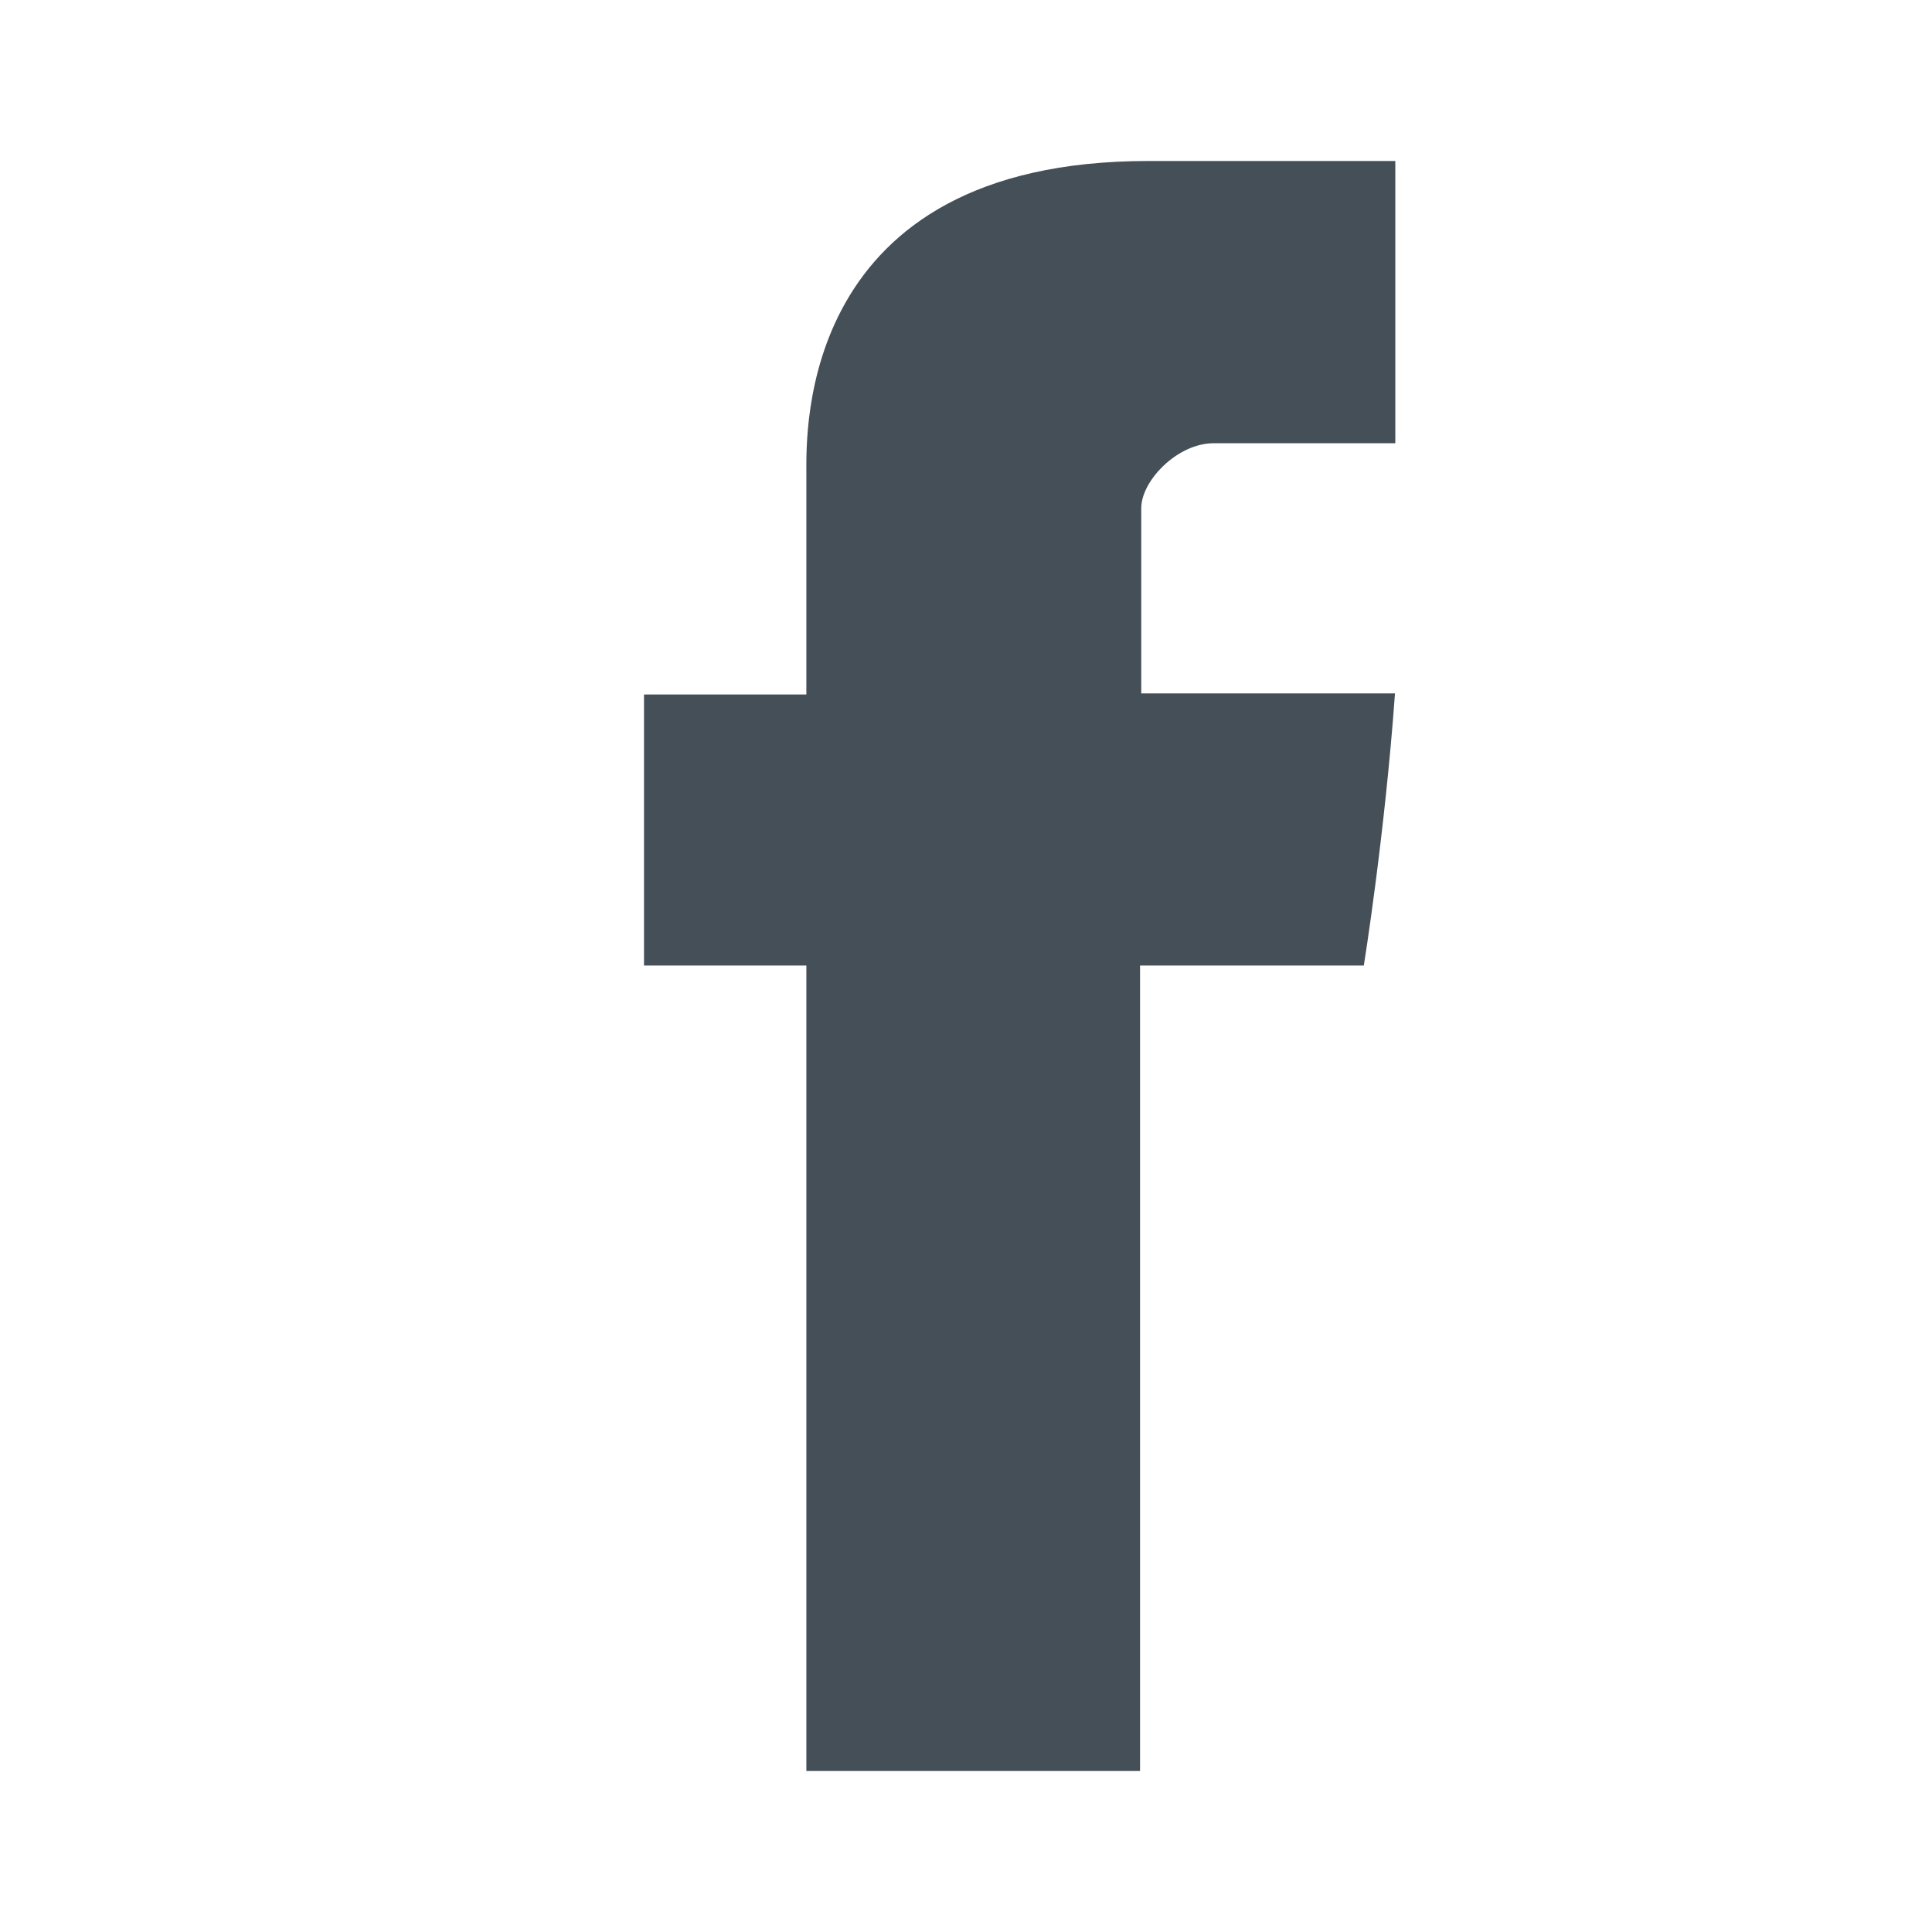 <svg xmlns="http://www.w3.org/2000/svg" width="24" height="24" viewBox="0 0 24 24">
    <g fill="none" fill-rule="evenodd">
        <path d="M0 0h24v24H0z"/>
        <path fill="#444F57" fill-rule="nonzero" d="M10.017 5.873v2.754H8v3.367h2.017V22h4.145V11.994h2.78s.26-1.614.387-3.38h-3.152V6.313c0-.344.452-.807.899-.807h2.257V2h-3.07c-4.348 0-4.246 3.37-4.246 3.873z"/>
    </g>
</svg>
